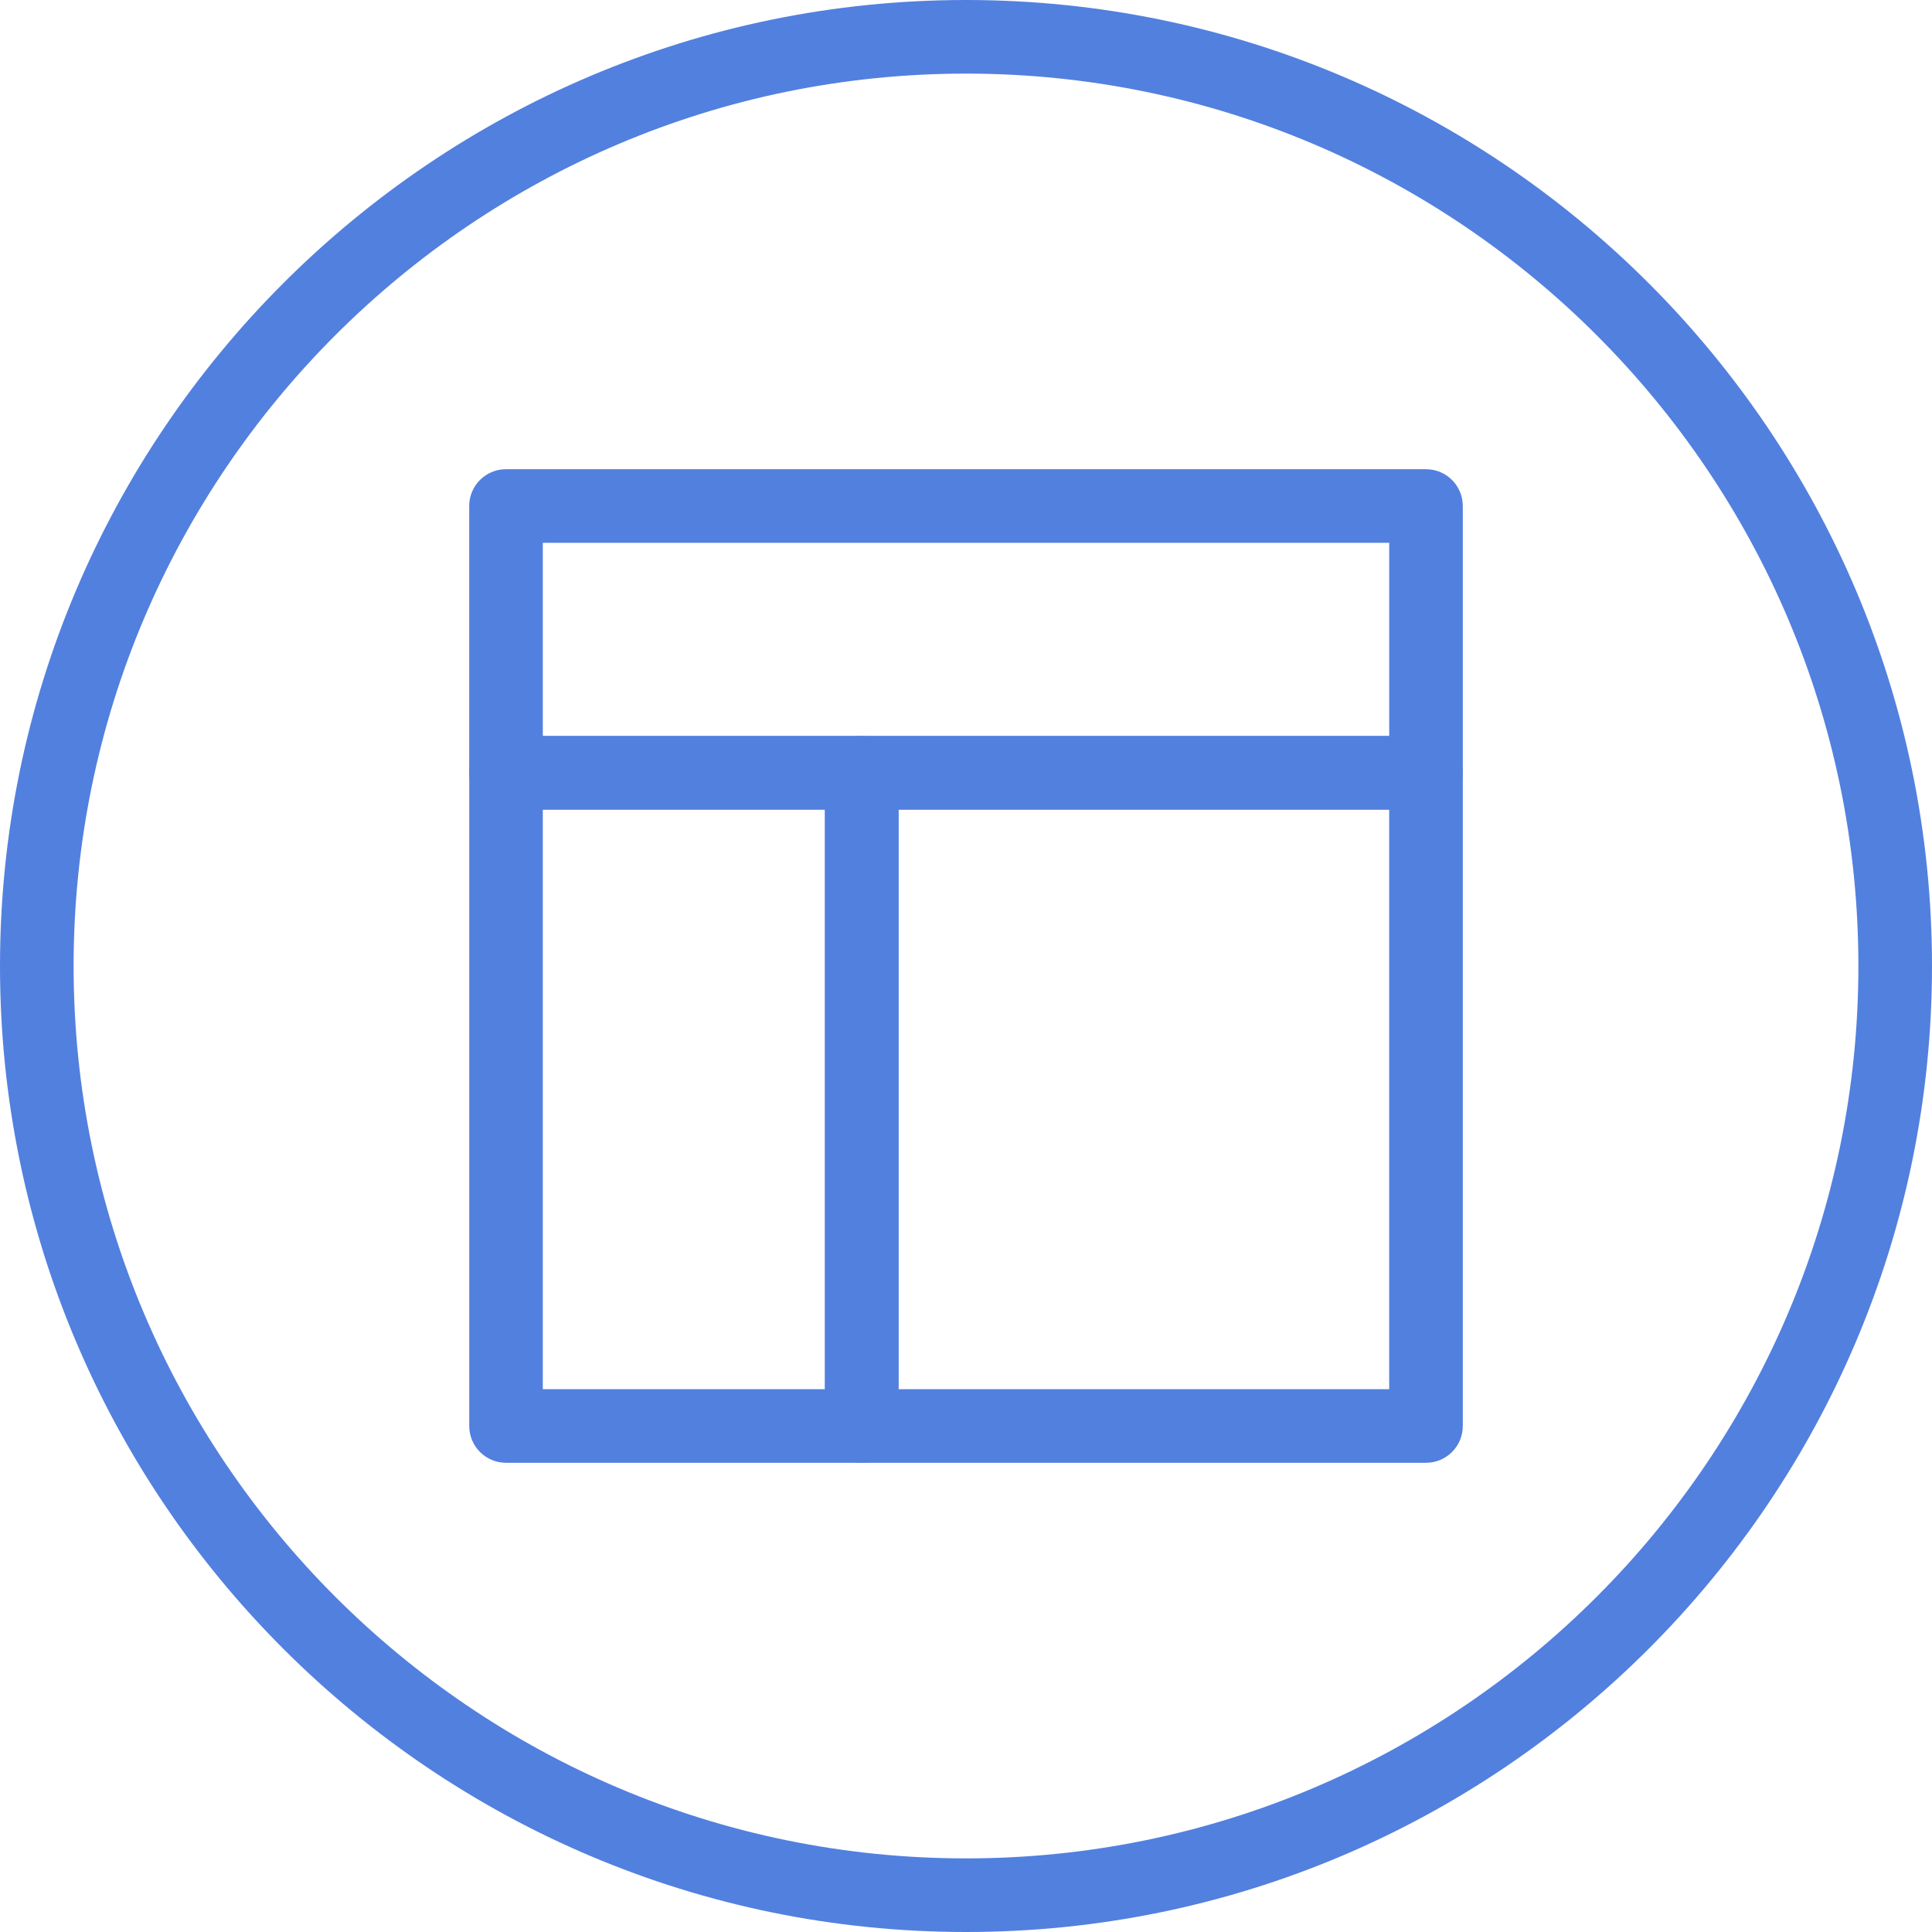 <?xml version="1.0" encoding="iso-8859-1"?>
<!-- Generator: Adobe Illustrator 21.1.0, SVG Export Plug-In . SVG Version: 6.00 Build 0)  -->
<svg version="1.1" xmlns="http://www.w3.org/2000/svg" xmlns:xlink="http://www.w3.org/1999/xlink" x="0px" y="0px"
	 viewBox="0 0 50 50" style="enable-background:new 0 0 50 50;" xml:space="preserve">
<g id="NewTemplate">
	<path style="fill:#5280DF;" d="M25,50C11.215,50,0,38.785,0,25C0,11.215,11.215,0,25,0c13.785,0,25,11.215,25,25
		C50,38.785,38.785,50,25,50z M25,1.905C12.265,1.905,1.905,12.265,1.905,25S12.265,48.095,25,48.095S48.095,37.735,48.095,25
		S37.735,1.905,25,1.905z"/>
	<path style="fill:#5280DF;" d="M36.905,20.952h-23.81c-0.526,0-0.952-0.426-0.952-0.952v-6.905c0-0.526,0.426-0.952,0.952-0.952
		h23.81c0.526,0,0.952,0.426,0.952,0.952V20C37.857,20.526,37.431,20.952,36.905,20.952z M14.048,19.048h21.905v-5H14.048V19.048z"
		/>
	<path style="fill:#5280DF;" d="M22.302,37.857h-9.206c-0.526,0-0.952-0.426-0.952-0.952V20c0-0.526,0.426-0.952,0.952-0.952h9.206
		c0.526,0,0.952,0.426,0.952,0.952v16.905C23.254,37.431,22.828,37.857,22.302,37.857z M14.048,35.952h7.302v-15h-7.302V35.952z"/>
	<path style="fill:#5280DF;" d="M36.905,37.857H22.302c-0.526,0-0.952-0.426-0.952-0.952V20c0-0.526,0.426-0.952,0.952-0.952h14.603
		c0.526,0,0.952,0.426,0.952,0.952v16.905C37.857,37.431,37.431,37.857,36.905,37.857z M23.254,35.952h12.698v-15H23.254V35.952z"/>
</g>
<g id="Layer_1">
</g>
</svg>
